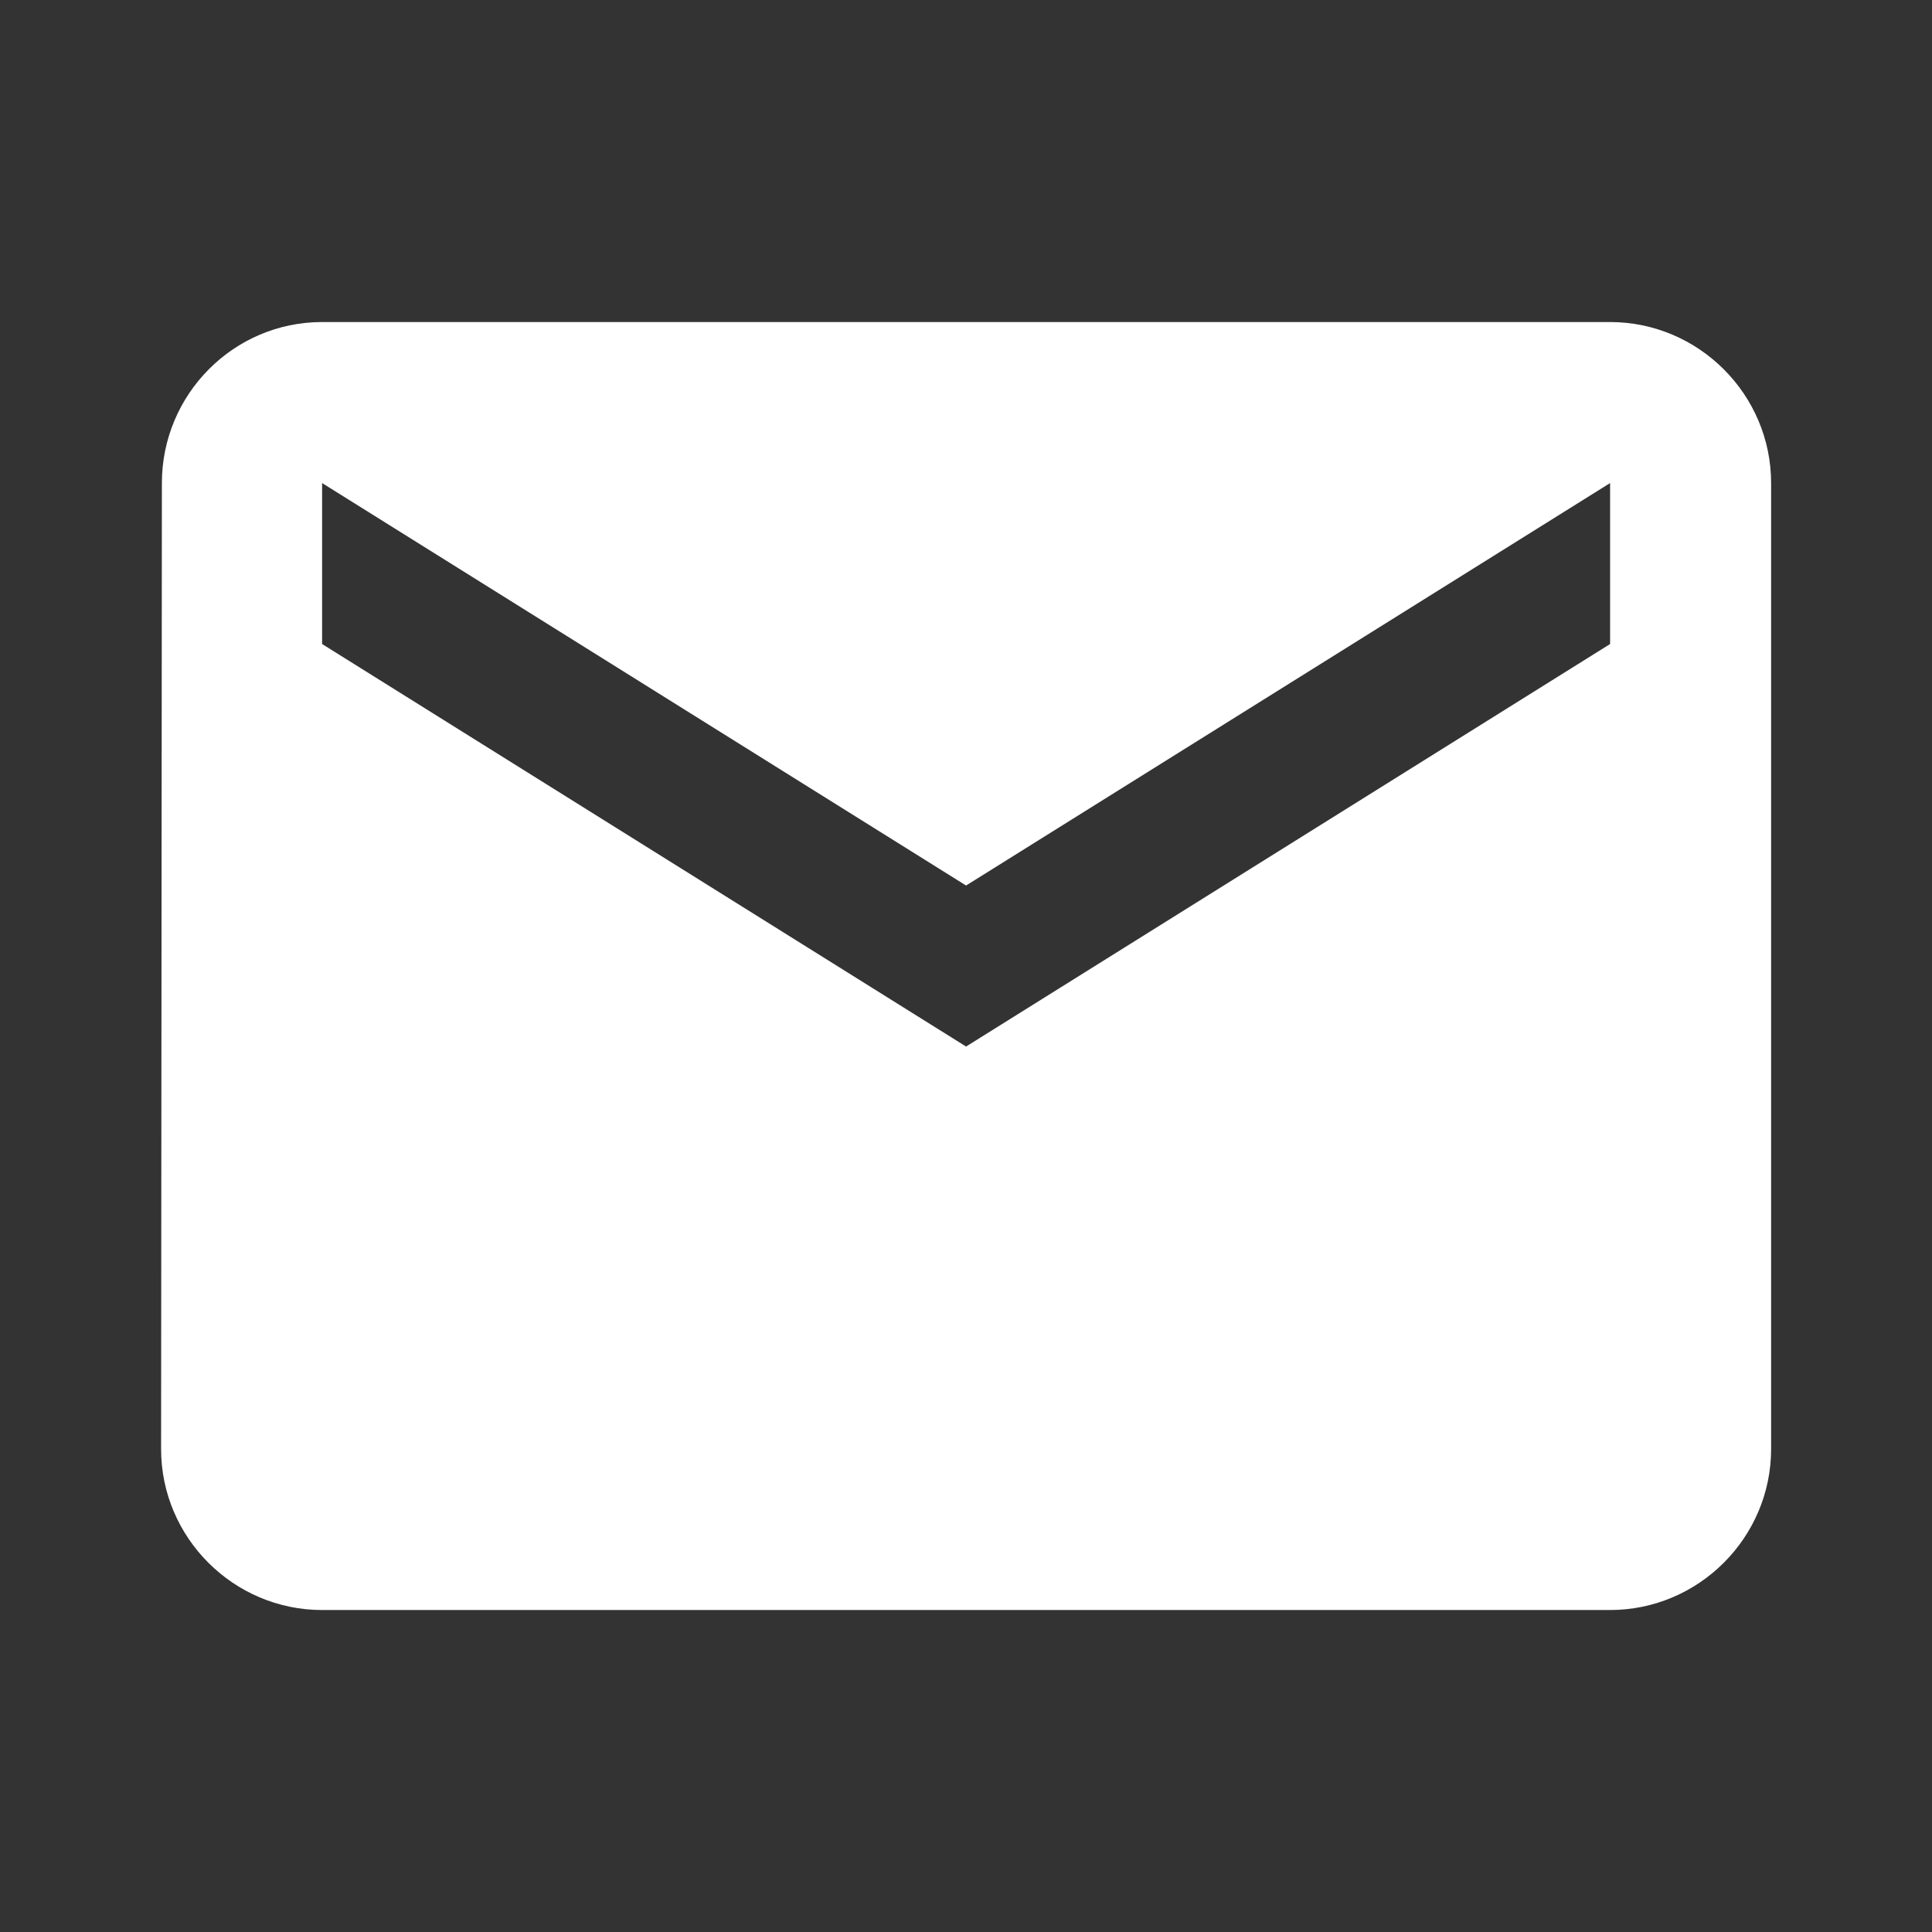 <svg width="29" height="29" viewBox="0 0 29 29" xmlns="http://www.w3.org/2000/svg">
<rect x="0" y="0" width="29" height="29" fill="#333333" stroke="none"/>
<g clip-path="url(#clip0_752_4287)">
<path style="fill:#ffffff" d="M24.168 4.834H4.835C3.505 4.834 2.43 5.921 2.43 7.251L2.418 21.751C2.418 23.08 3.505 24.167 4.835 24.167H24.168C25.497 24.167 26.585 23.08 26.585 21.751V7.251C26.585 5.921 25.497 4.834 24.168 4.834ZM24.168 9.667L14.501 15.709L4.835 9.667V7.251L14.501 13.292L24.168 7.251V9.667Z" fill="#1D74F8"/>
</g>
<defs>
<clipPath id="clip0_752_4287">
<rect width="29" height="29" fill="white"/>
</clipPath>
</defs>
</svg>
